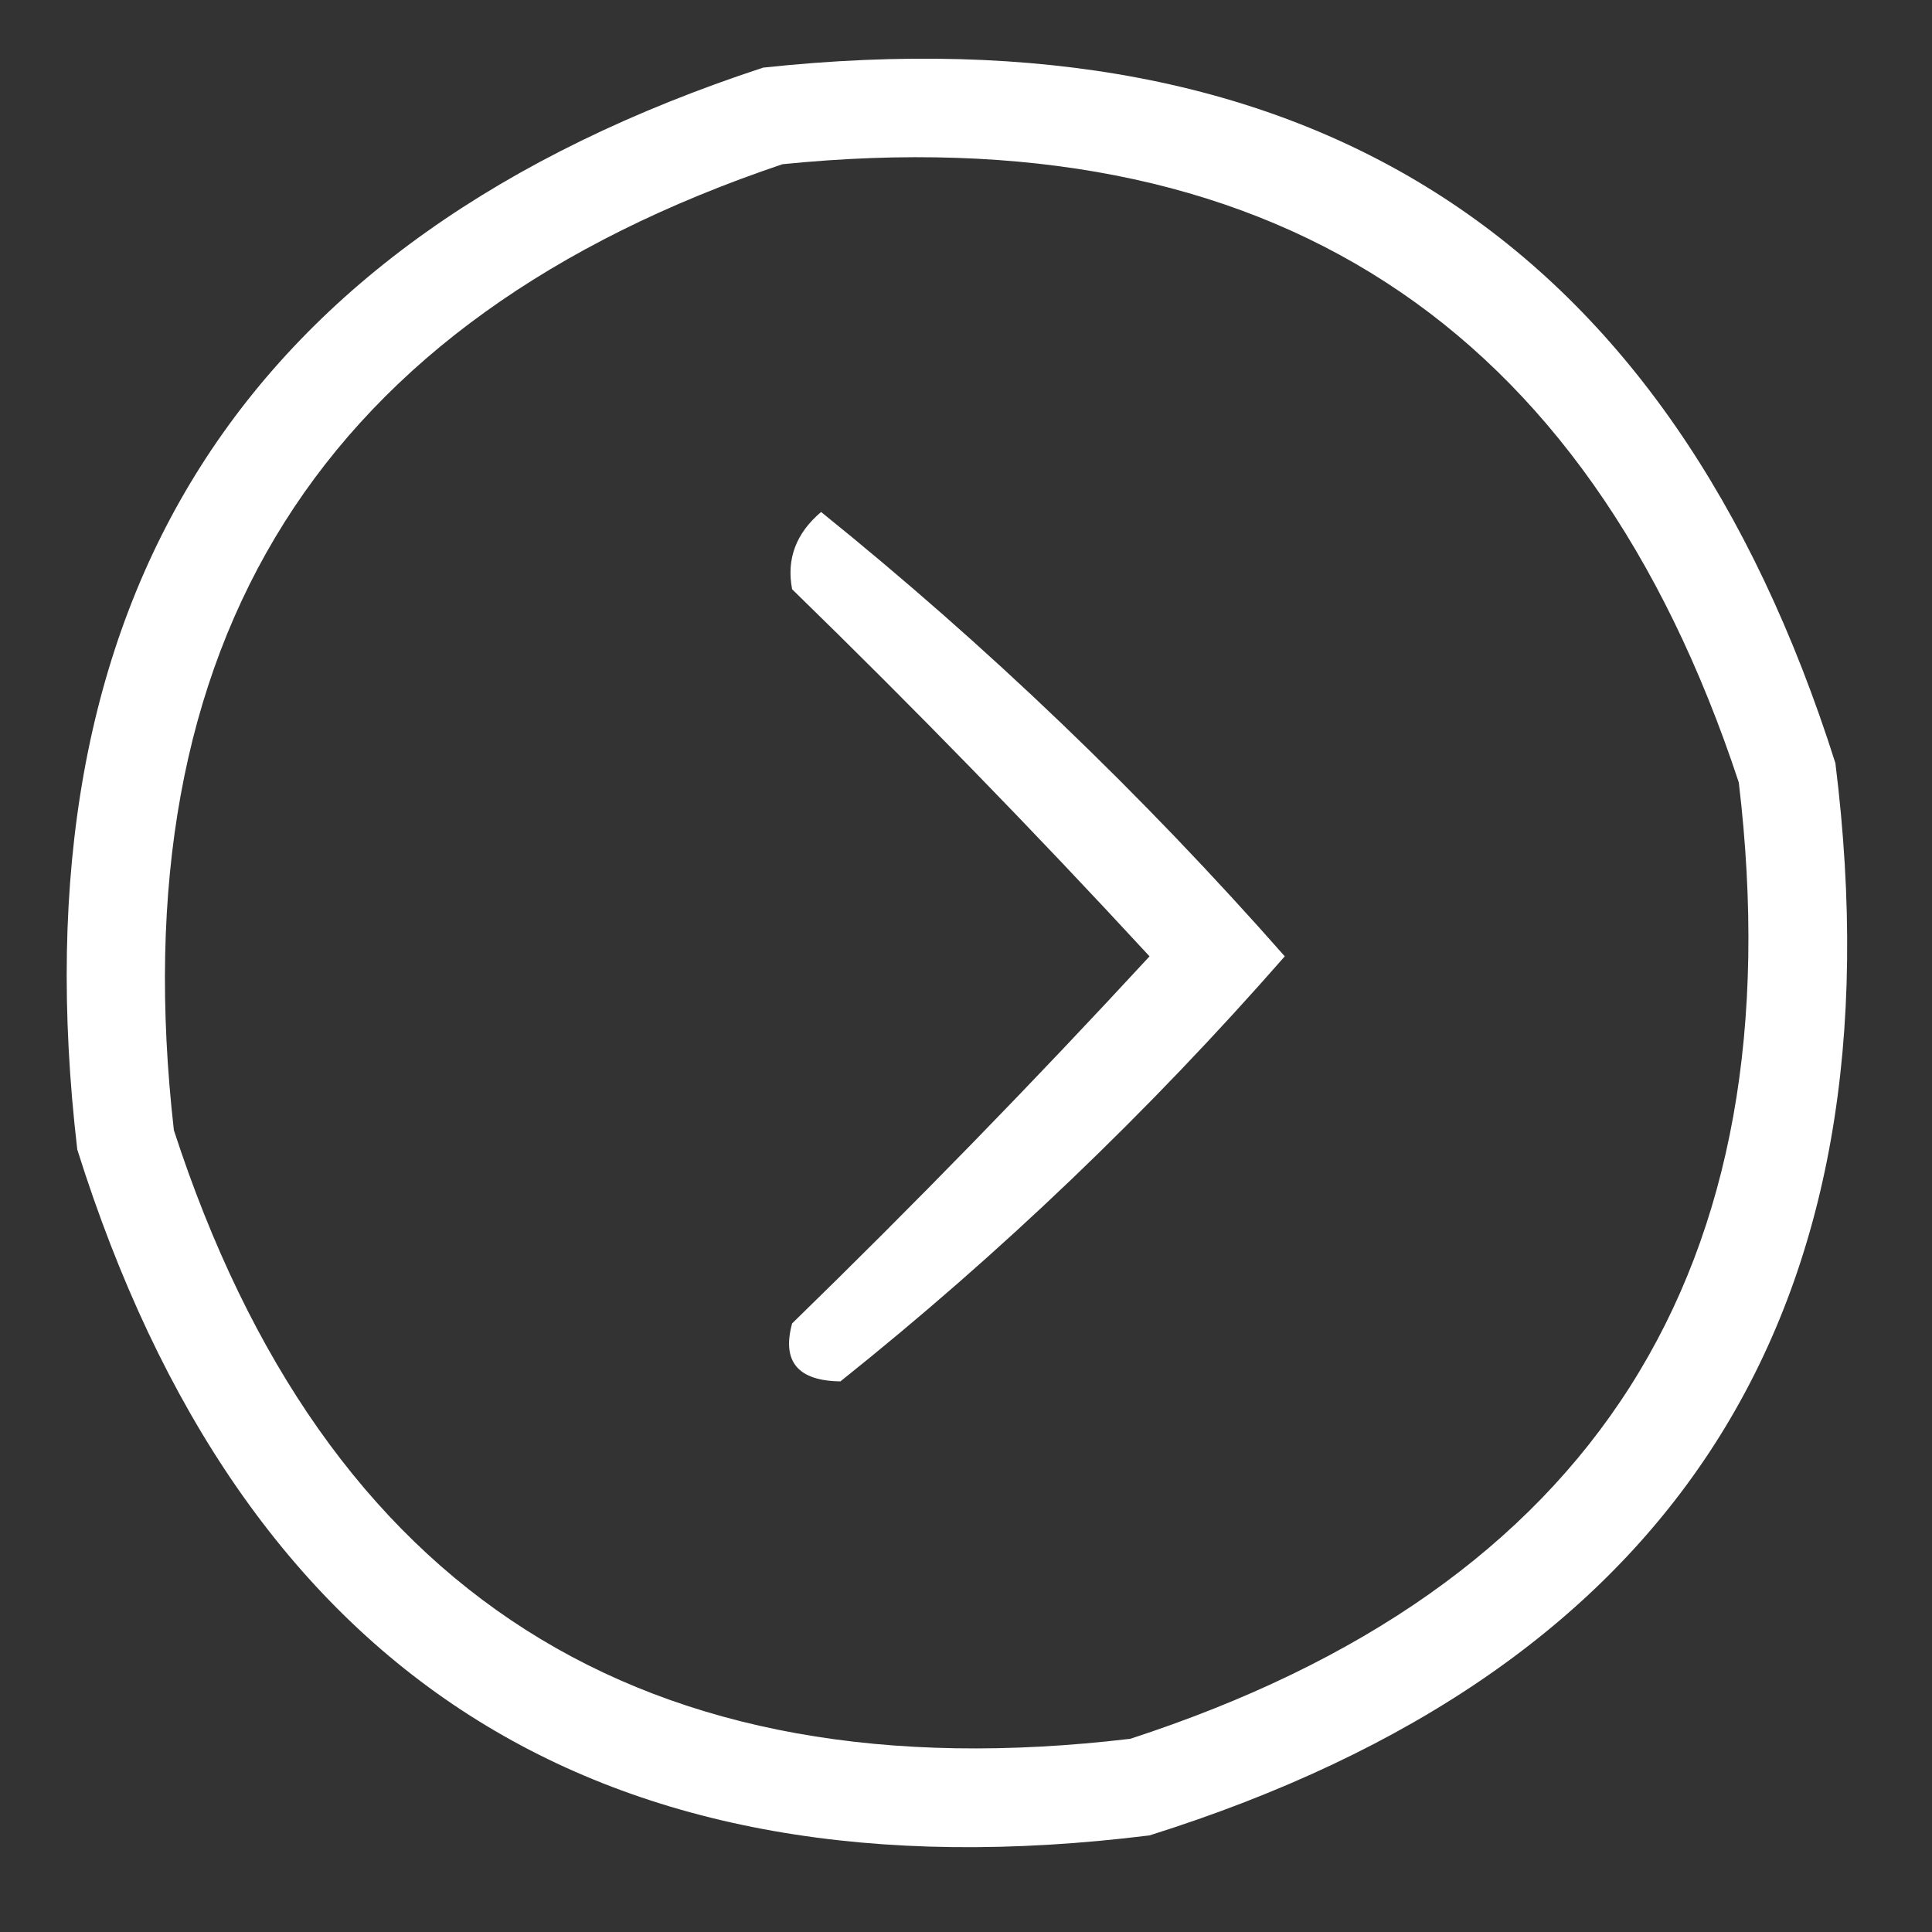 <svg xmlns="http://www.w3.org/2000/svg" version="1.1" width="100px" height="100px" style="shape-rendering:geometricPrecision; text-rendering:geometricPrecision; image-rendering:optimizeQuality; fill-rule:evenodd; clip-rule:evenodd" xmlns:xlink="http://www.w3.org/1999/xlink">
  <rect width="100%" height="100%" fill="#333333" stroke="none"/>
  <g><path fill="#FFFFFF" d="M 39.5,3.5 C 67.922,0.452 86.422,12.452 95,39.5C 98.536,67.943 86.703,86.443 59.5,95C 31.057,98.536 12.557,86.703 4,59.5C 0.672,31.031 12.506,12.365 39.5,3.5 Z M 40.5,8.5 C 65.626,5.972 82.126,16.639 90,40.5C 92.994,65.694 82.494,82.194 58.5,90C 33.306,92.994 16.806,82.494 9,58.5C 6.127,33.219 16.627,16.552 40.5,8.5 Z"/></g>
  <g><path fill="#FFFFFF" d="M 42.5,26.5 C 51.112,33.444 59.112,41.111 66.5,49.5C 59.438,57.564 51.771,64.898 43.5,71.5C 41.296,71.473 40.462,70.473 41,68.5C 47.348,62.319 53.515,55.986 59.5,49.5C 53.515,43.014 47.348,36.681 41,30.5C 40.7,28.934 41.2,27.601 42.5,26.5 Z"/></g>
</svg>